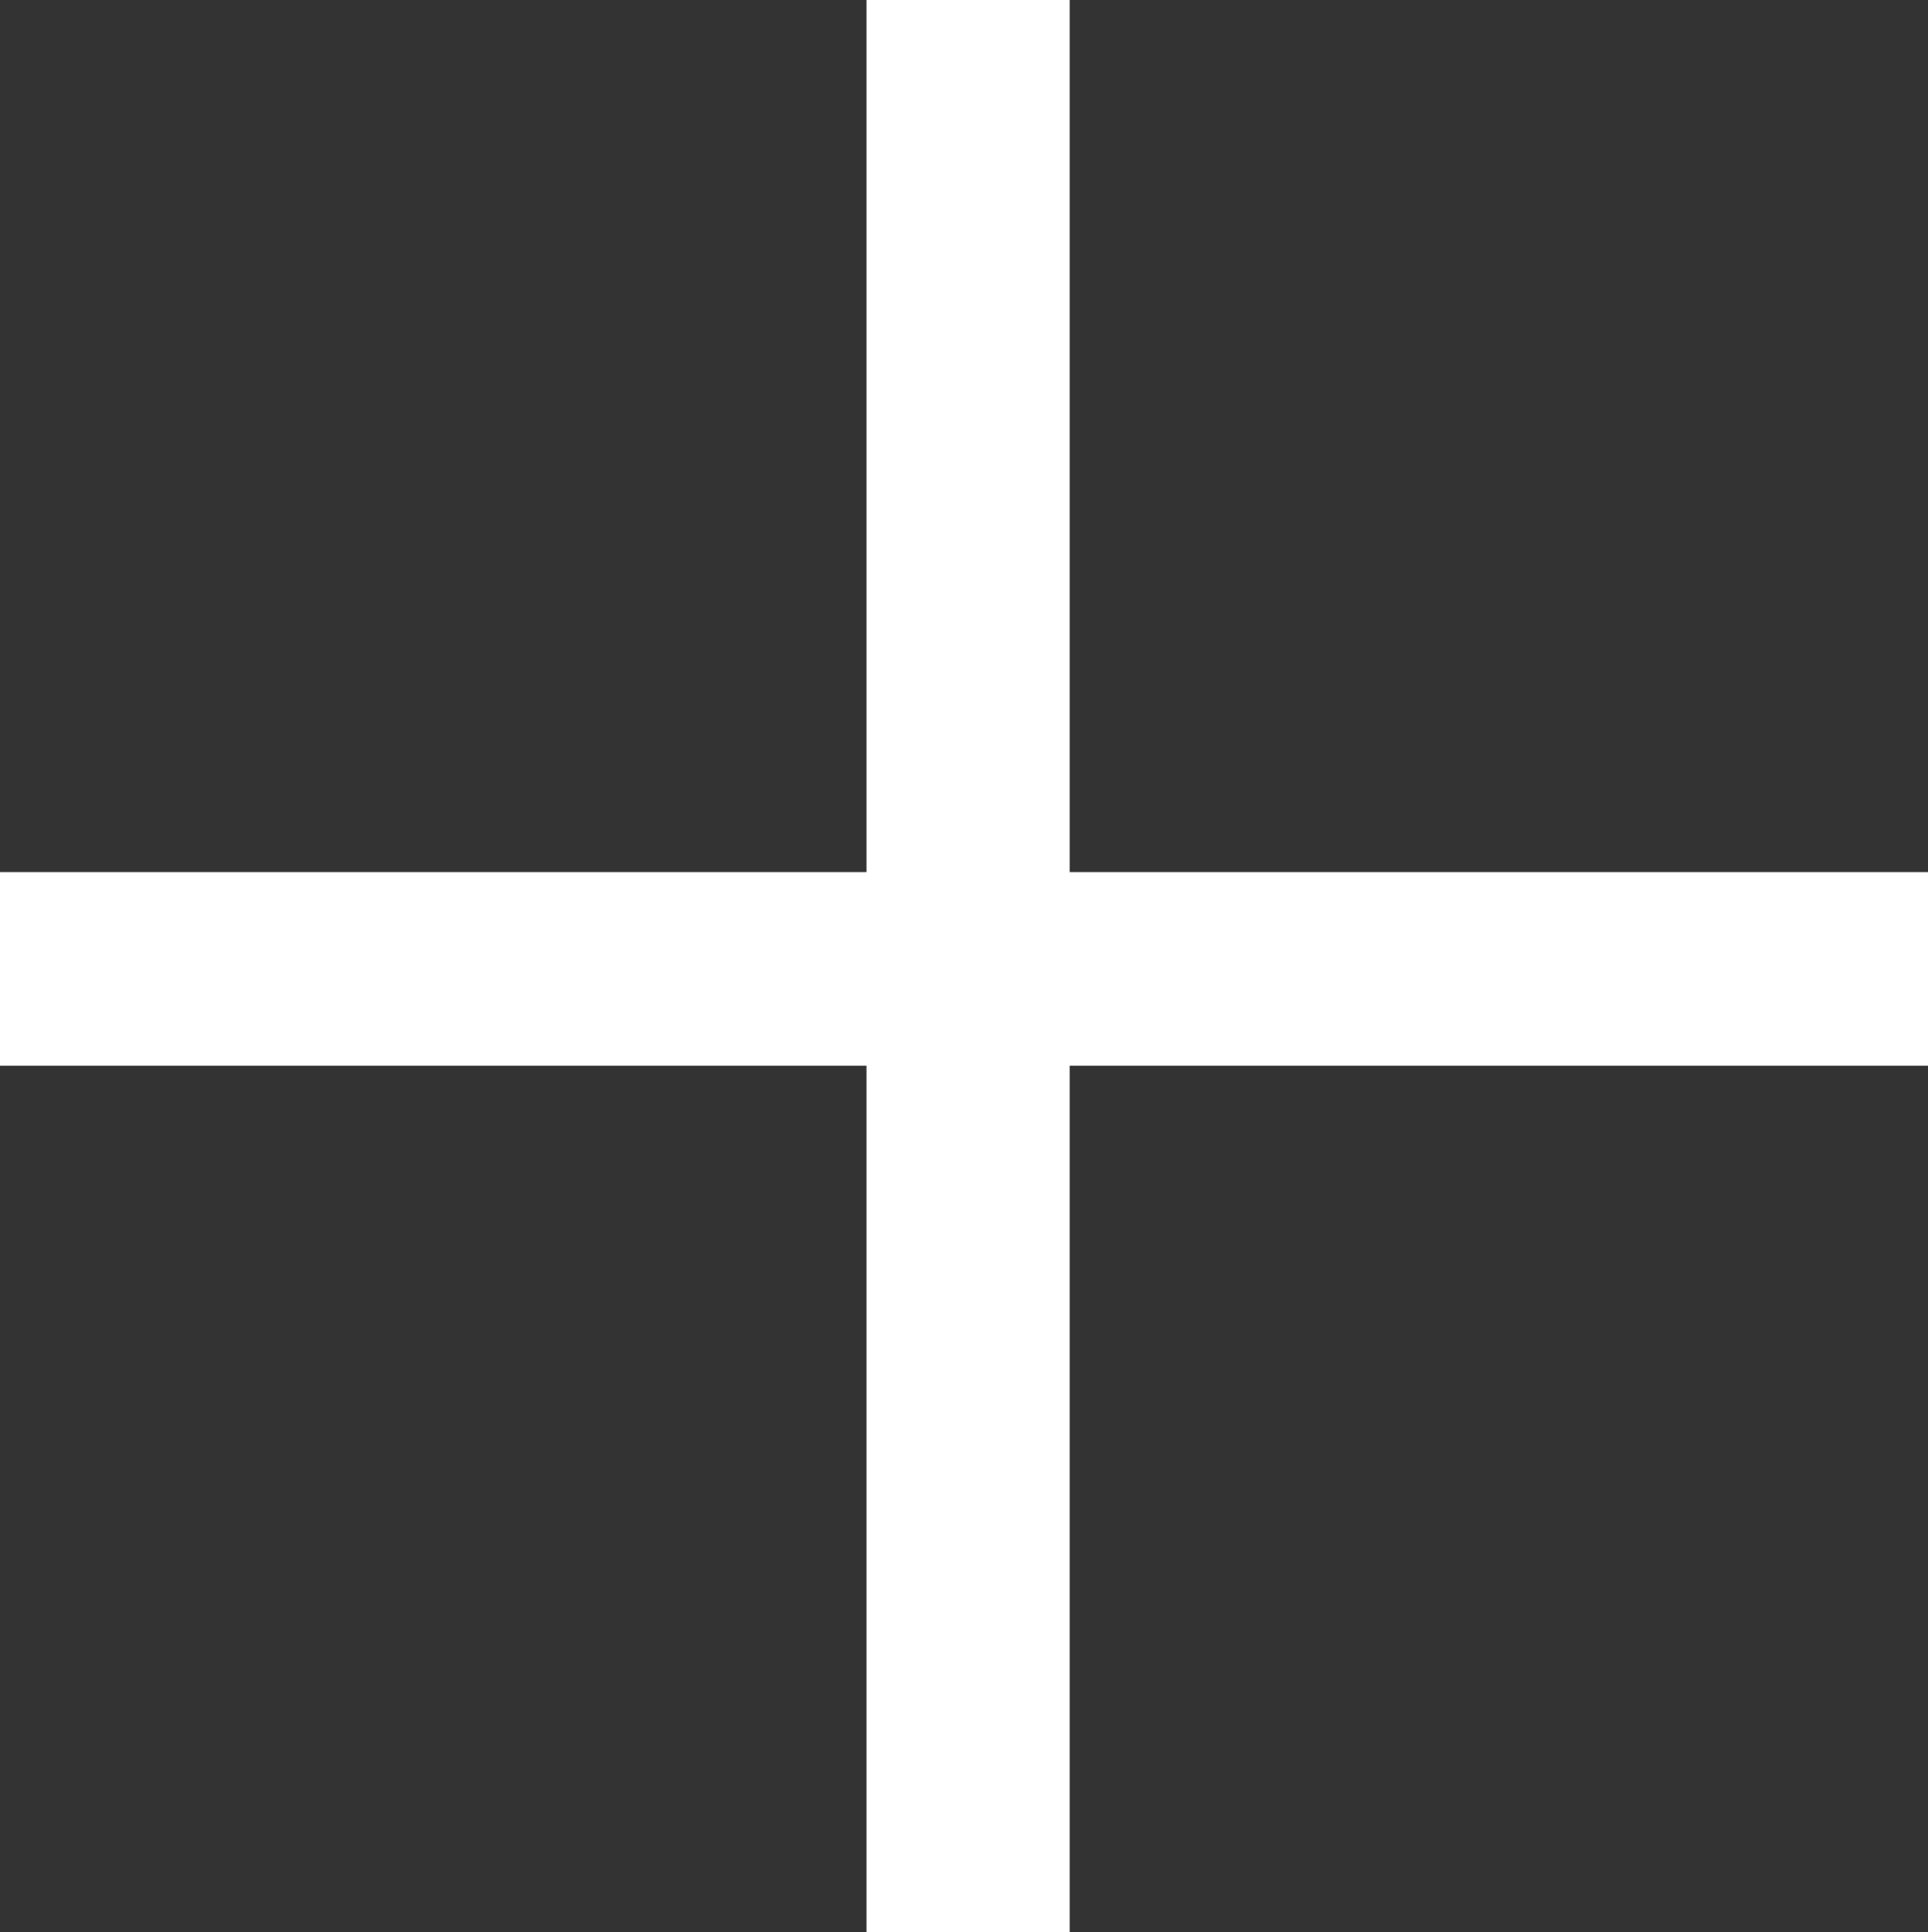 <svg xmlns="http://www.w3.org/2000/svg" viewBox="0 0 14.04 14.07"><rect x="0" y="0" width="14.04" height="14.07" fill="#333333" stroke="none"/><defs><style>.cls-1{fill:#fff;}</style></defs><g id="Слой_2" data-name="Слой 2"><g id="Слой_1-2" data-name="Слой 1"><polygon class="cls-1" points="6.31 7.76 0 7.76 0 6.35 6.31 6.35 6.31 0 7.79 0 7.79 6.35 14.04 6.35 14.04 7.76 7.79 7.76 7.79 14.07 6.31 14.07 6.31 7.76"/></g></g></svg>